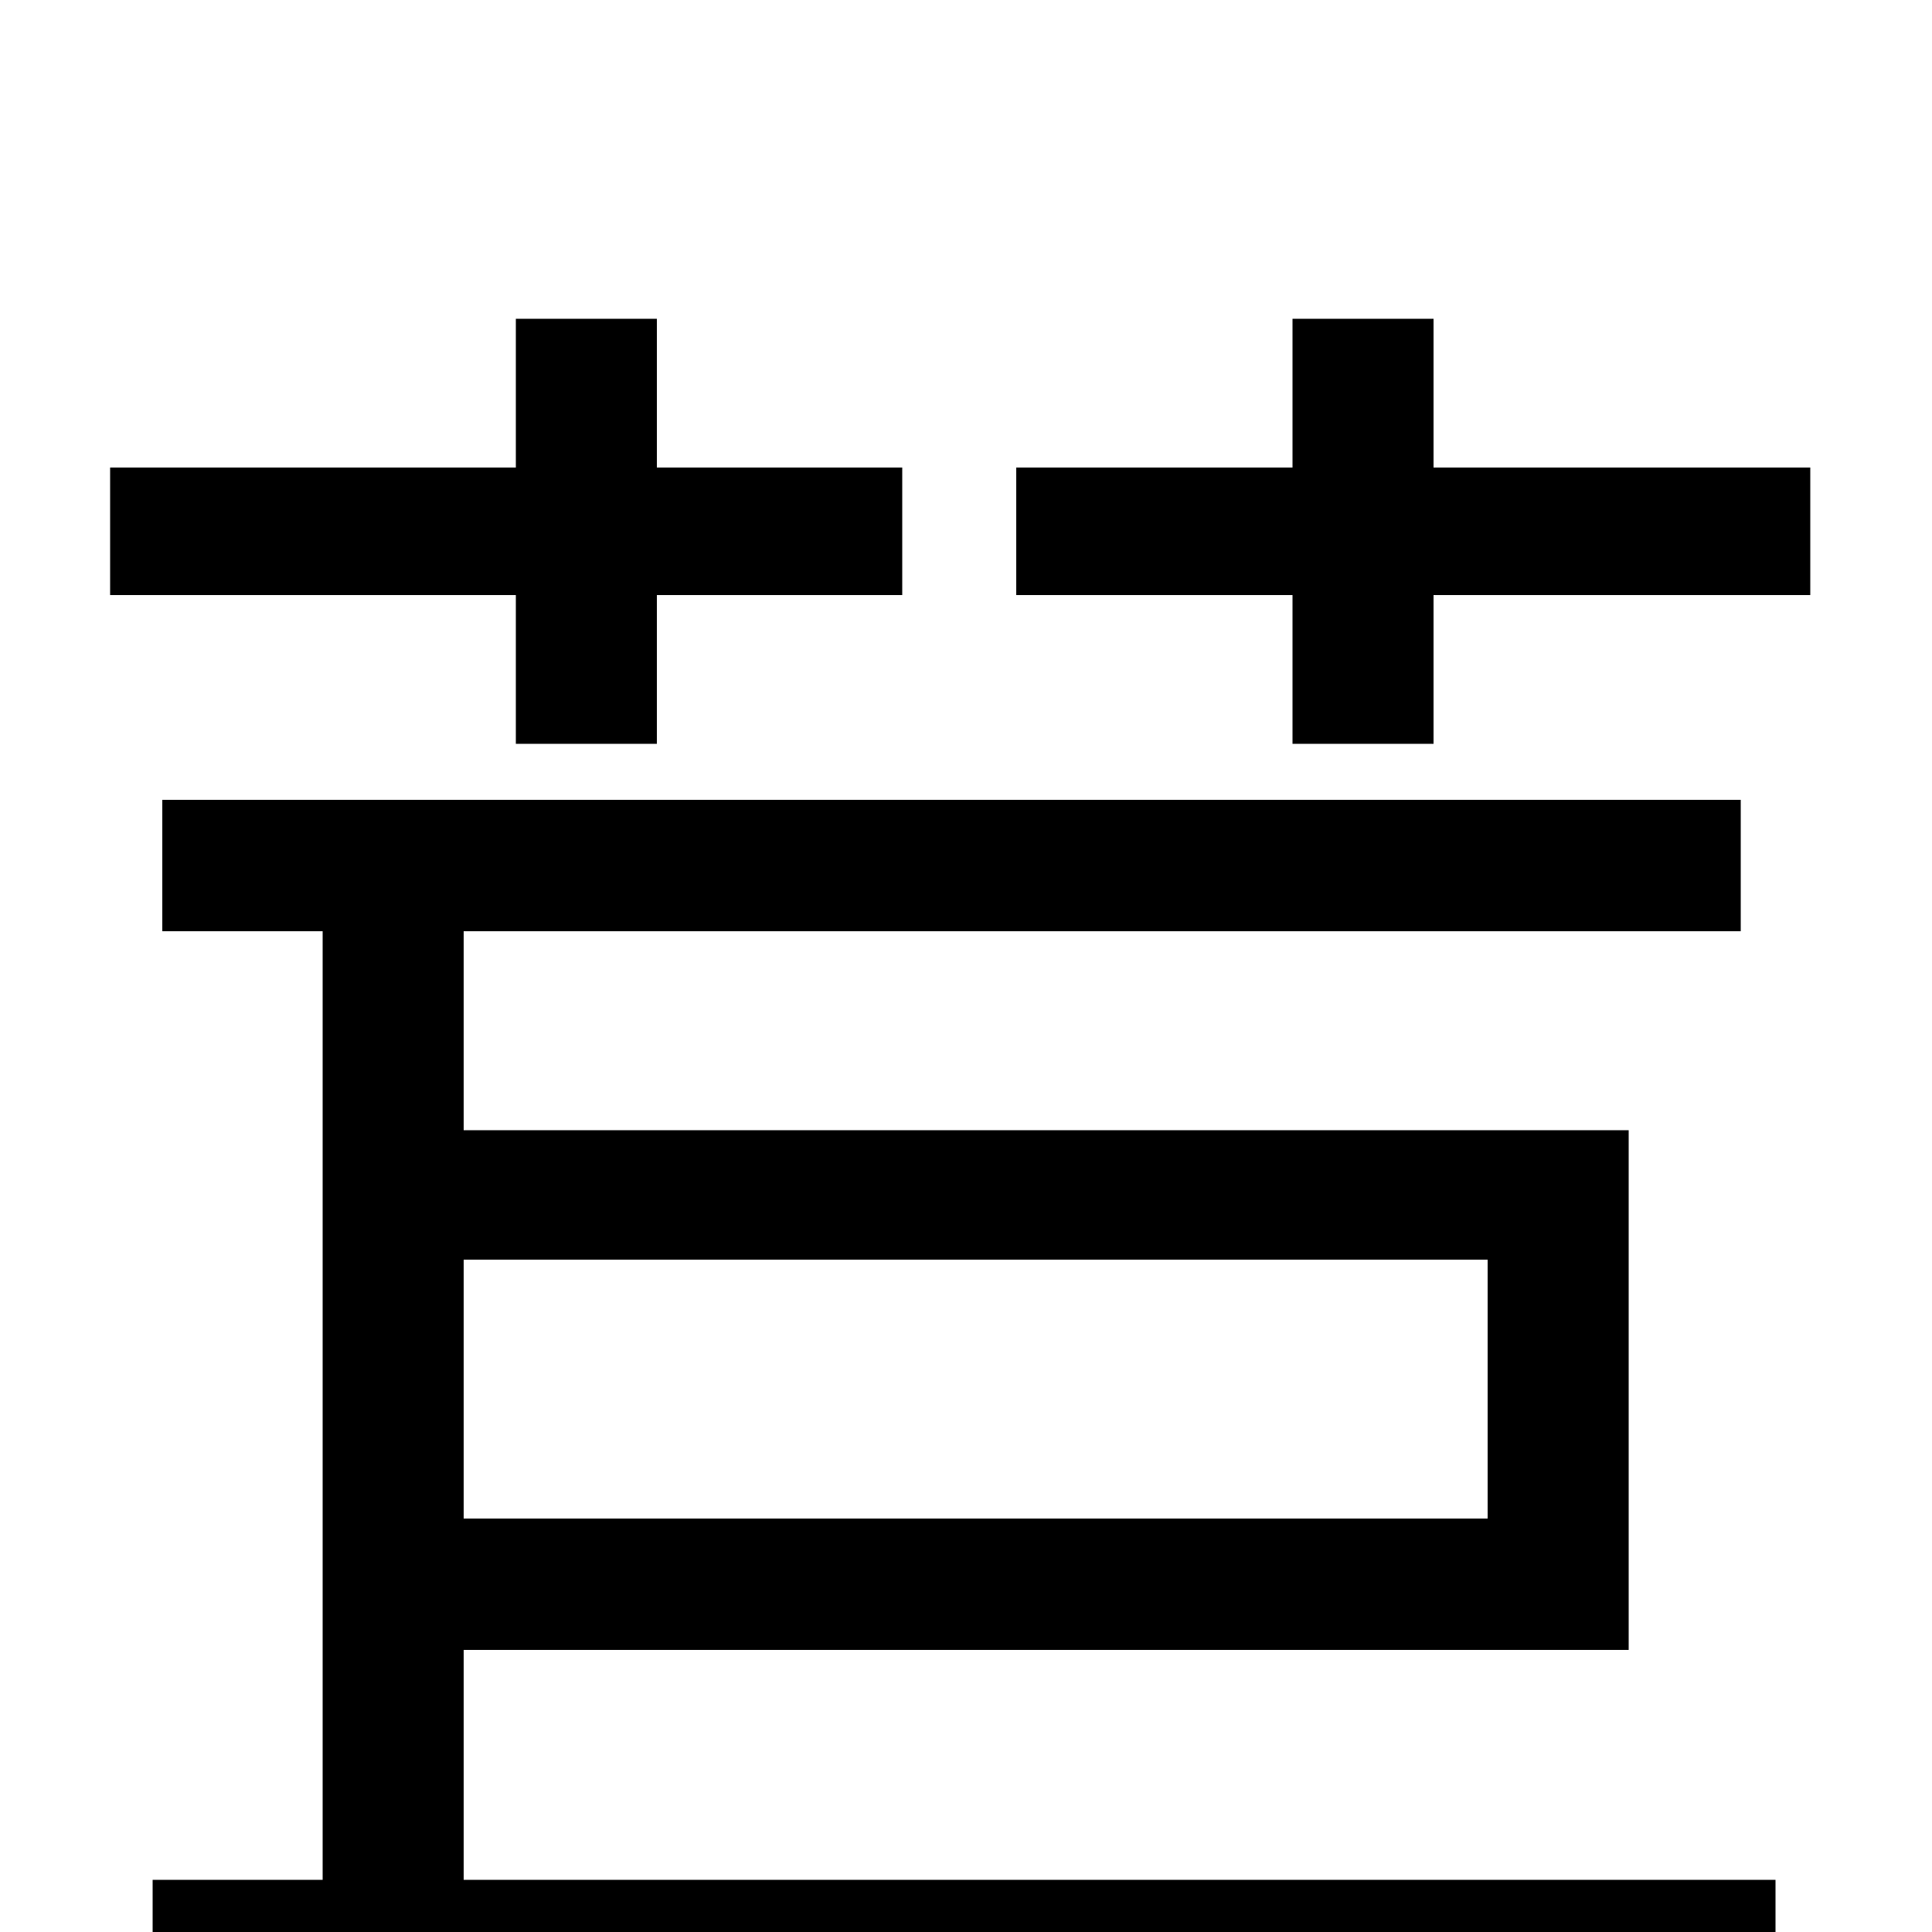 <svg xmlns="http://www.w3.org/2000/svg" viewBox="0 -1000 1000 1000">
	<path fill="#000000" d="M267 -615H340V-692H467V-758H340V-835H267V-758H57V-692H267ZM770 -348V-214H240V-348ZM240 -146H843V-415H240V-518H901V-586H84V-518H167V-27H79V43H919V-27H240ZM742 -758V-835H669V-758H526V-692H669V-615H742V-692H937V-758Z"/>
</svg>